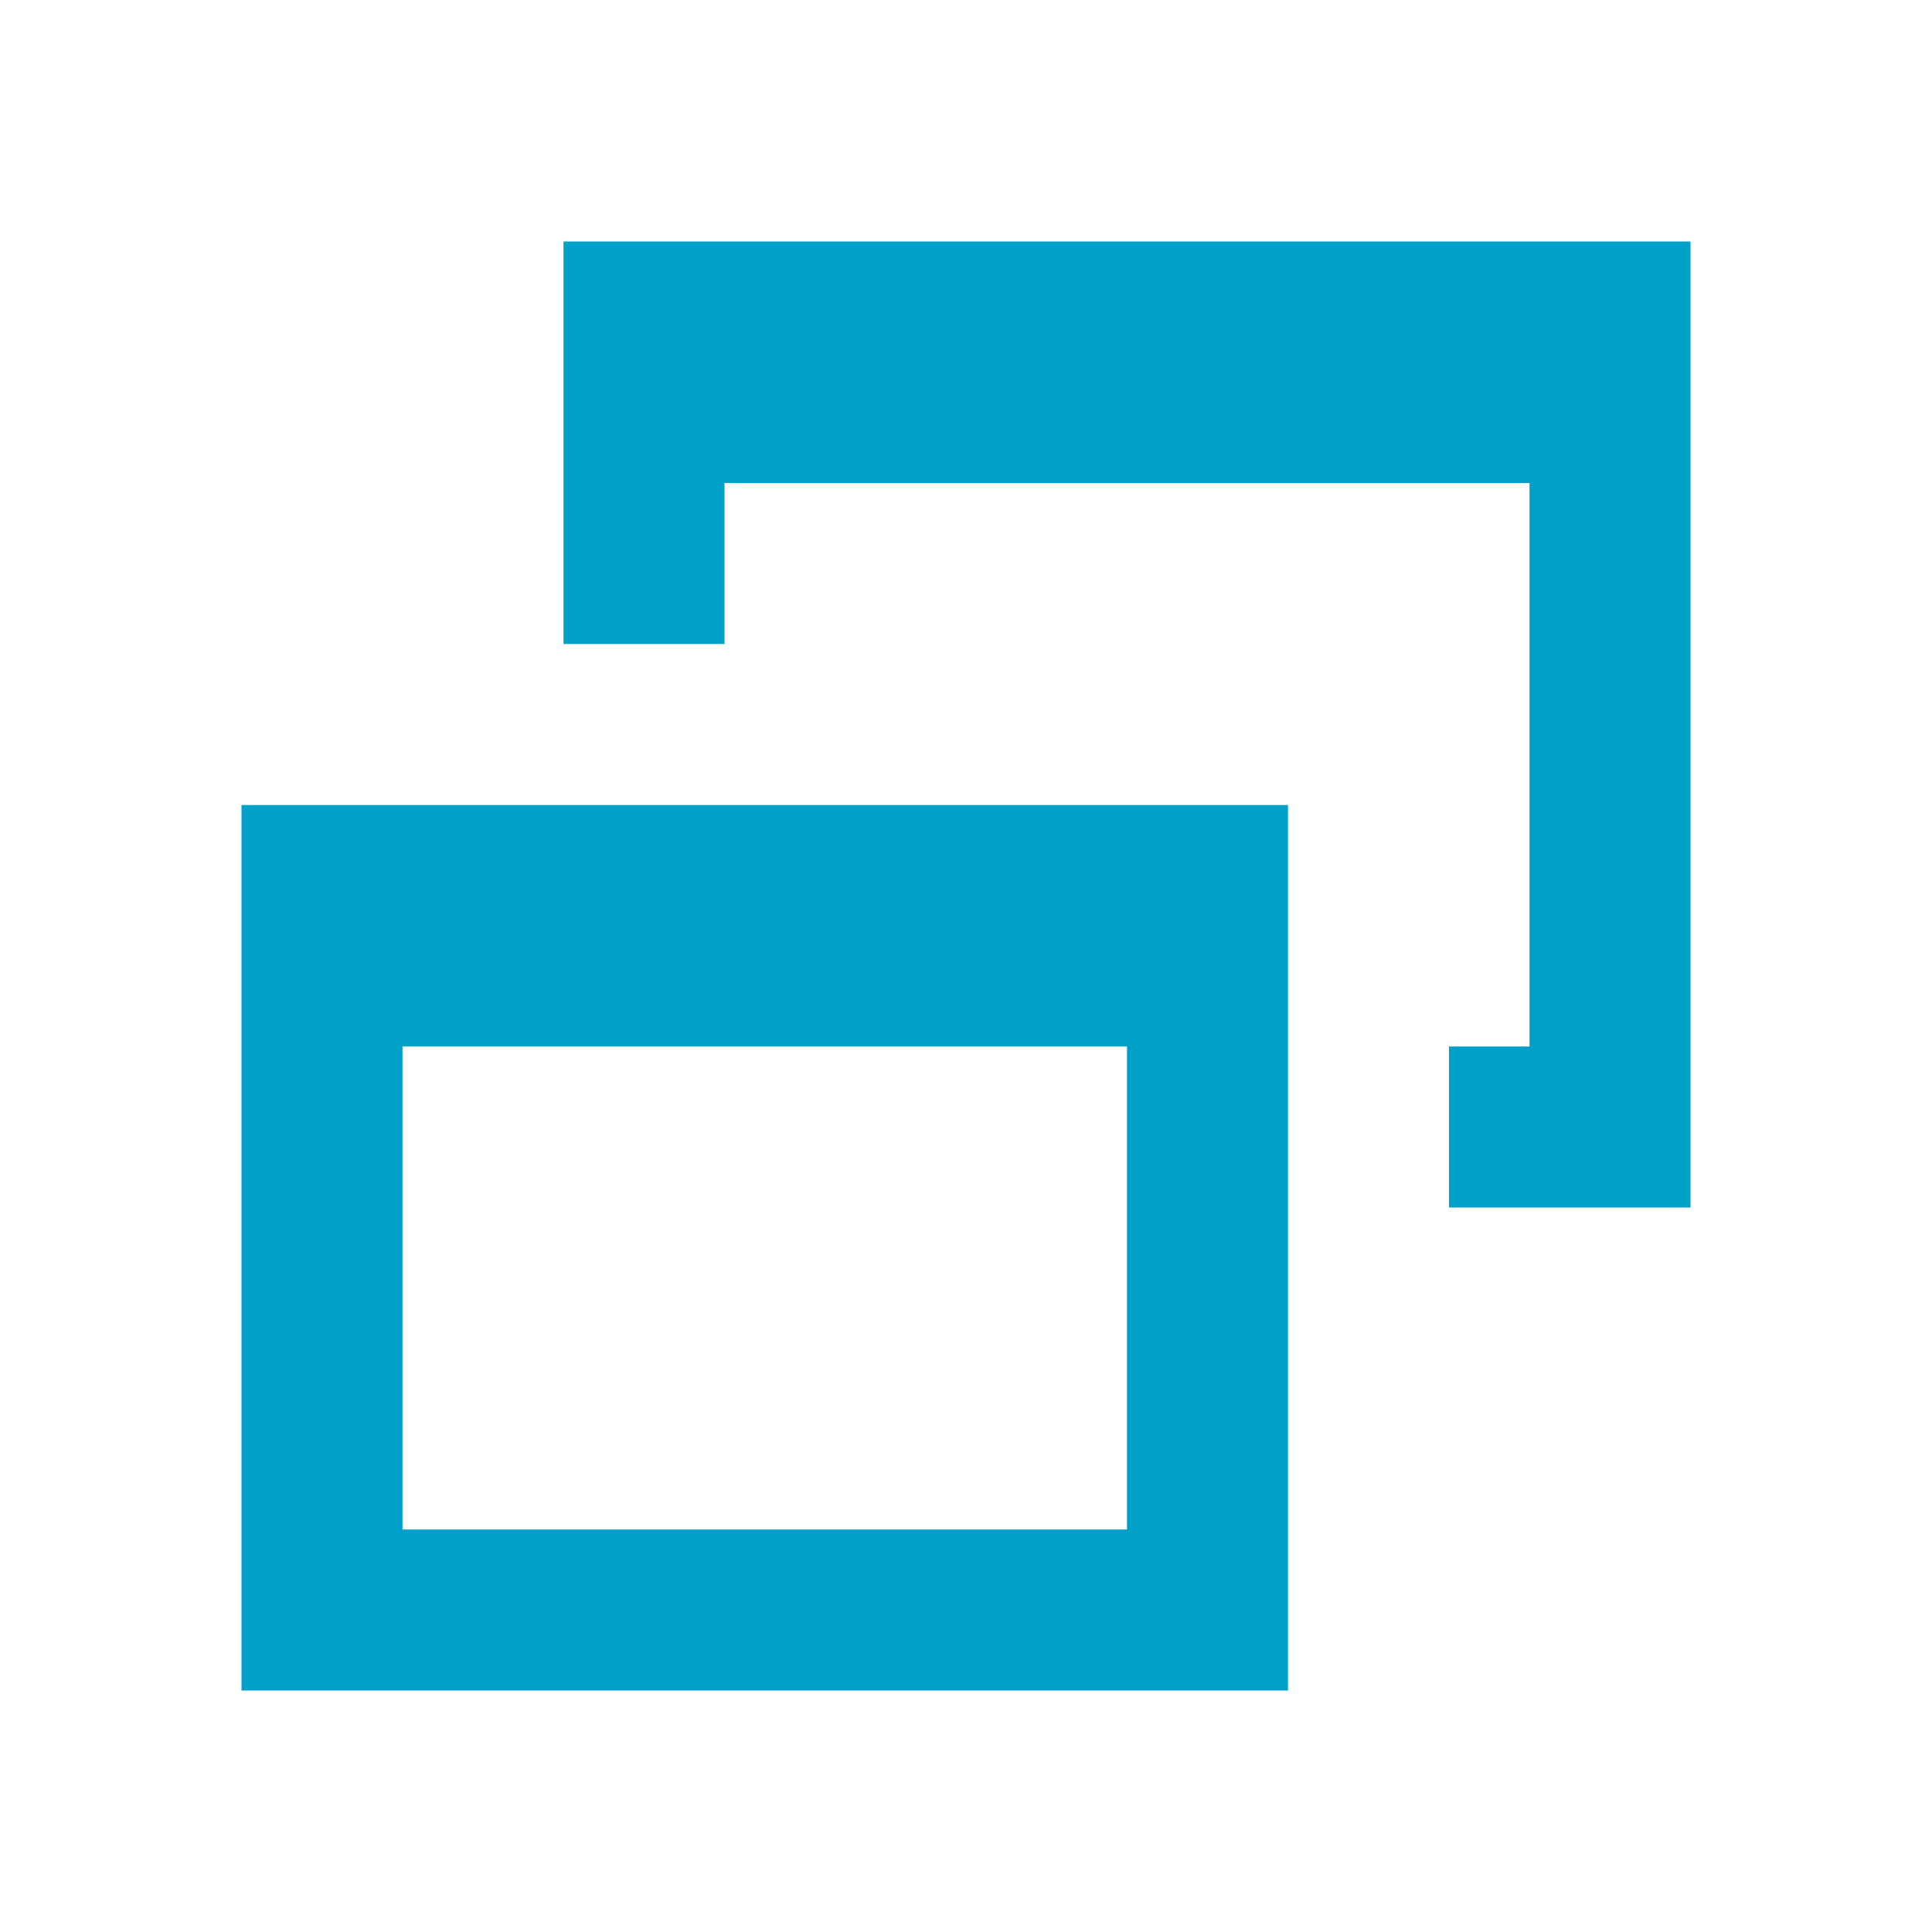 <?xml version="1.0" encoding="UTF-8"?>
<svg width="24px" height="24px" viewBox="0 0 24 24" version="1.1" xmlns="http://www.w3.org/2000/svg" xmlns:xlink="http://www.w3.org/1999/xlink">
    <!-- Generator: Sketch 57.1 (83088) - https://sketch.com -->
    <title>Sky Icon / System / Windows - Restore hover</title>
    <desc>Created with Sketch.</desc>
    <g id="Sky-Icon-/-System-/-Windows---Restore-hover" stroke="none" stroke-width="1" fill="none" fill-rule="evenodd">
        <rect id="Icon-Background" x="0" y="0" width="24" height="24"></rect>
        <path d="M21,3 L21,15 L18,15 L18,13 L19,13 L19,6 L9,6 L9,8 L7,8 L7,3 L21,3 Z" id="Combined-Shape" fill="#00A1C9"></path>
        <path d="M16,10 L16,21 L3,21 L3,10 L16,10 Z M14,13 L5,13 L5,19 L14,19 L14,13 Z" id="Combined-Shape" fill="#00A1C9"></path>
    </g>
</svg>
